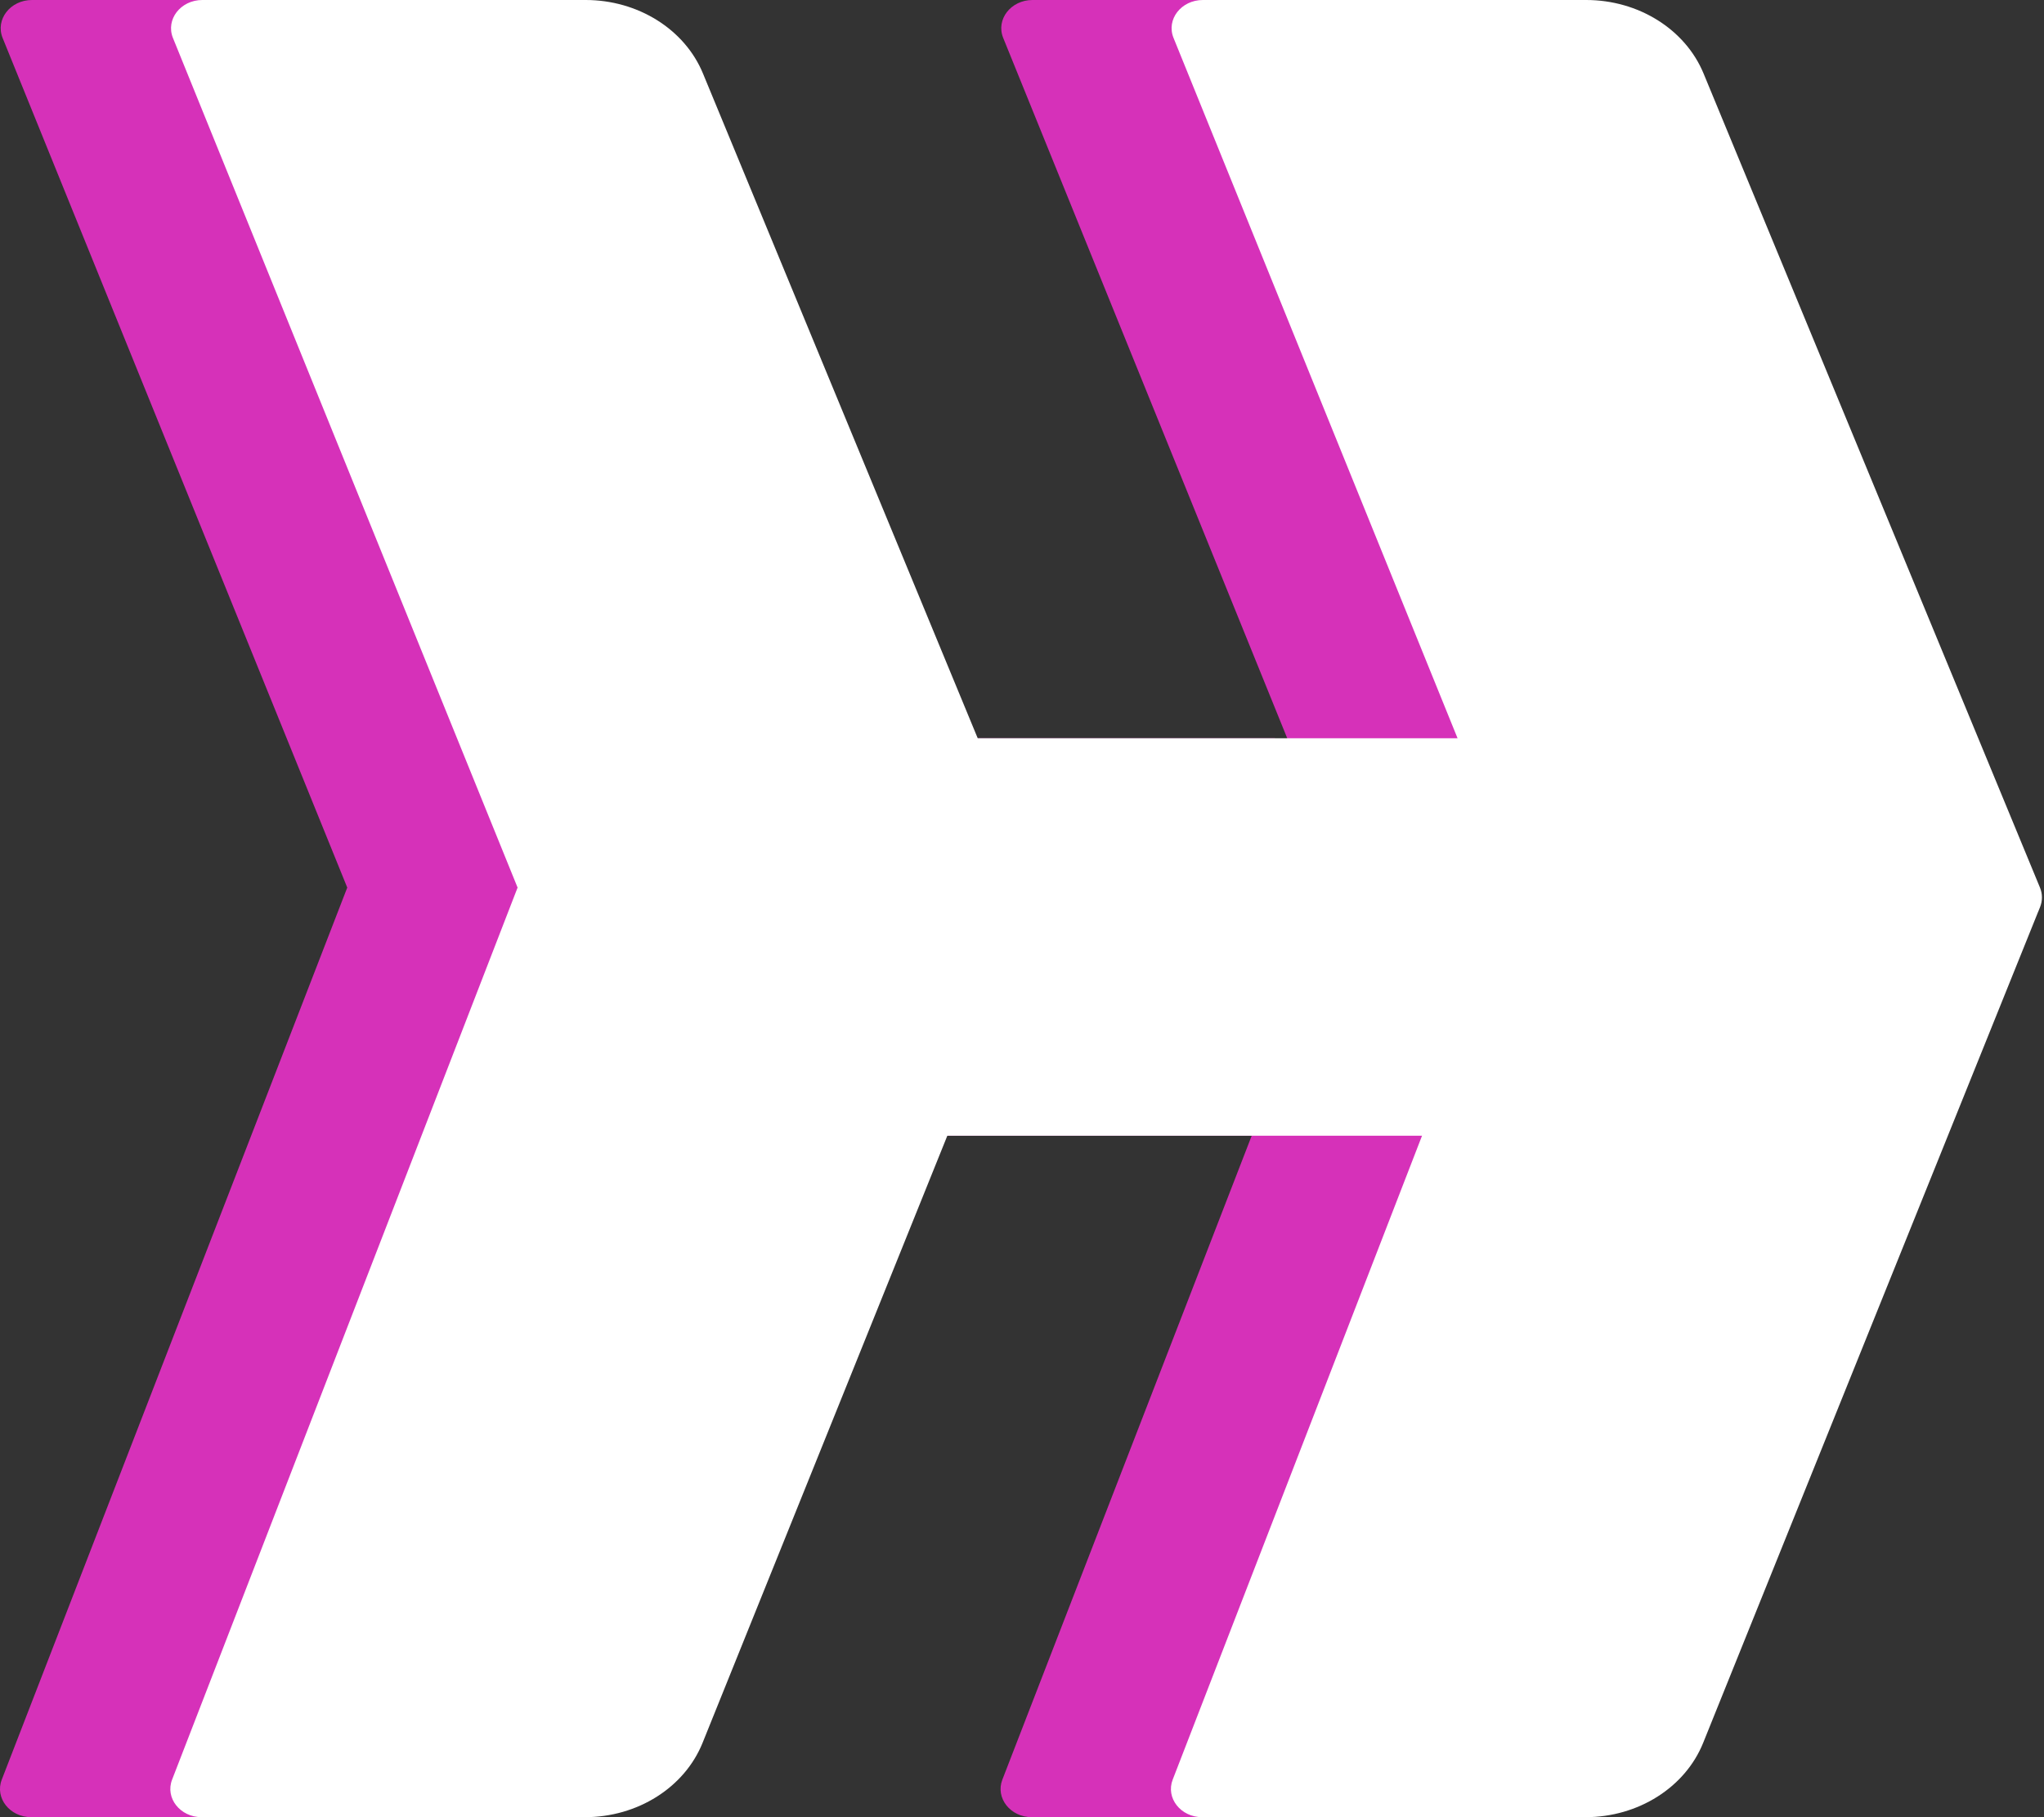<svg width="36" height="32" viewBox="0 0 36 32" fill="none" xmlns="http://www.w3.org/2000/svg">
<rect x="0" y="0" width="36" height="32" fill="#333333" stroke="none"/>
<path d="M18.186 0H24.937C25.858 0 26.682 0.516 27.004 1.294L32.929 15.63C32.975 15.741 32.975 15.862 32.931 15.973L32.898 16.055L32.897 16.056L26.997 30.691C26.68 31.477 25.851 32 24.924 32H18.174C17.794 32 17.529 31.662 17.654 31.339L23.738 15.63L17.669 0.668C17.537 0.343 17.803 0 18.186 0Z" fill="#D631B9"/>
<path d="M0.564 0H7.315C8.236 0 9.06 0.516 9.381 1.294L15.307 15.63C15.352 15.741 15.353 15.862 15.308 15.973L15.275 16.055L15.275 16.056L9.374 30.691C9.057 31.477 8.229 32 7.302 32H0.552C0.172 32 -0.094 31.662 0.031 31.339L6.116 15.63L0.046 0.668C-0.085 0.343 0.181 0 0.564 0Z" fill="#D631B9"/>
<path d="M22.455 13H13V20H22.455L24 16.4L22.455 13Z" fill="#D631B9"/>
<path d="M21.186 0H27.937C28.858 0 29.682 0.516 30.004 1.294L35.929 15.63C35.975 15.741 35.975 15.862 35.931 15.973L35.898 16.055L35.897 16.056L29.997 30.691C29.68 31.477 28.851 32 27.924 32H21.174C20.794 32 20.529 31.662 20.654 31.339L26.738 15.63L20.669 0.668C20.537 0.343 20.803 0 21.186 0Z" fill="white"/>
<path d="M3.564 0H10.315C11.236 0 12.06 0.516 12.381 1.294L18.307 15.63C18.352 15.741 18.353 15.862 18.308 15.973L18.275 16.055L18.275 16.056L12.374 30.691C12.057 31.477 11.229 32 10.302 32H3.552C3.172 32 2.906 31.662 3.031 31.339L9.116 15.63L3.046 0.668C2.915 0.343 3.181 0 3.564 0Z" fill="white"/>
<path d="M26.315 13H16V20H26.315L28 16.4L26.315 13Z" fill="white"/>
</svg>
